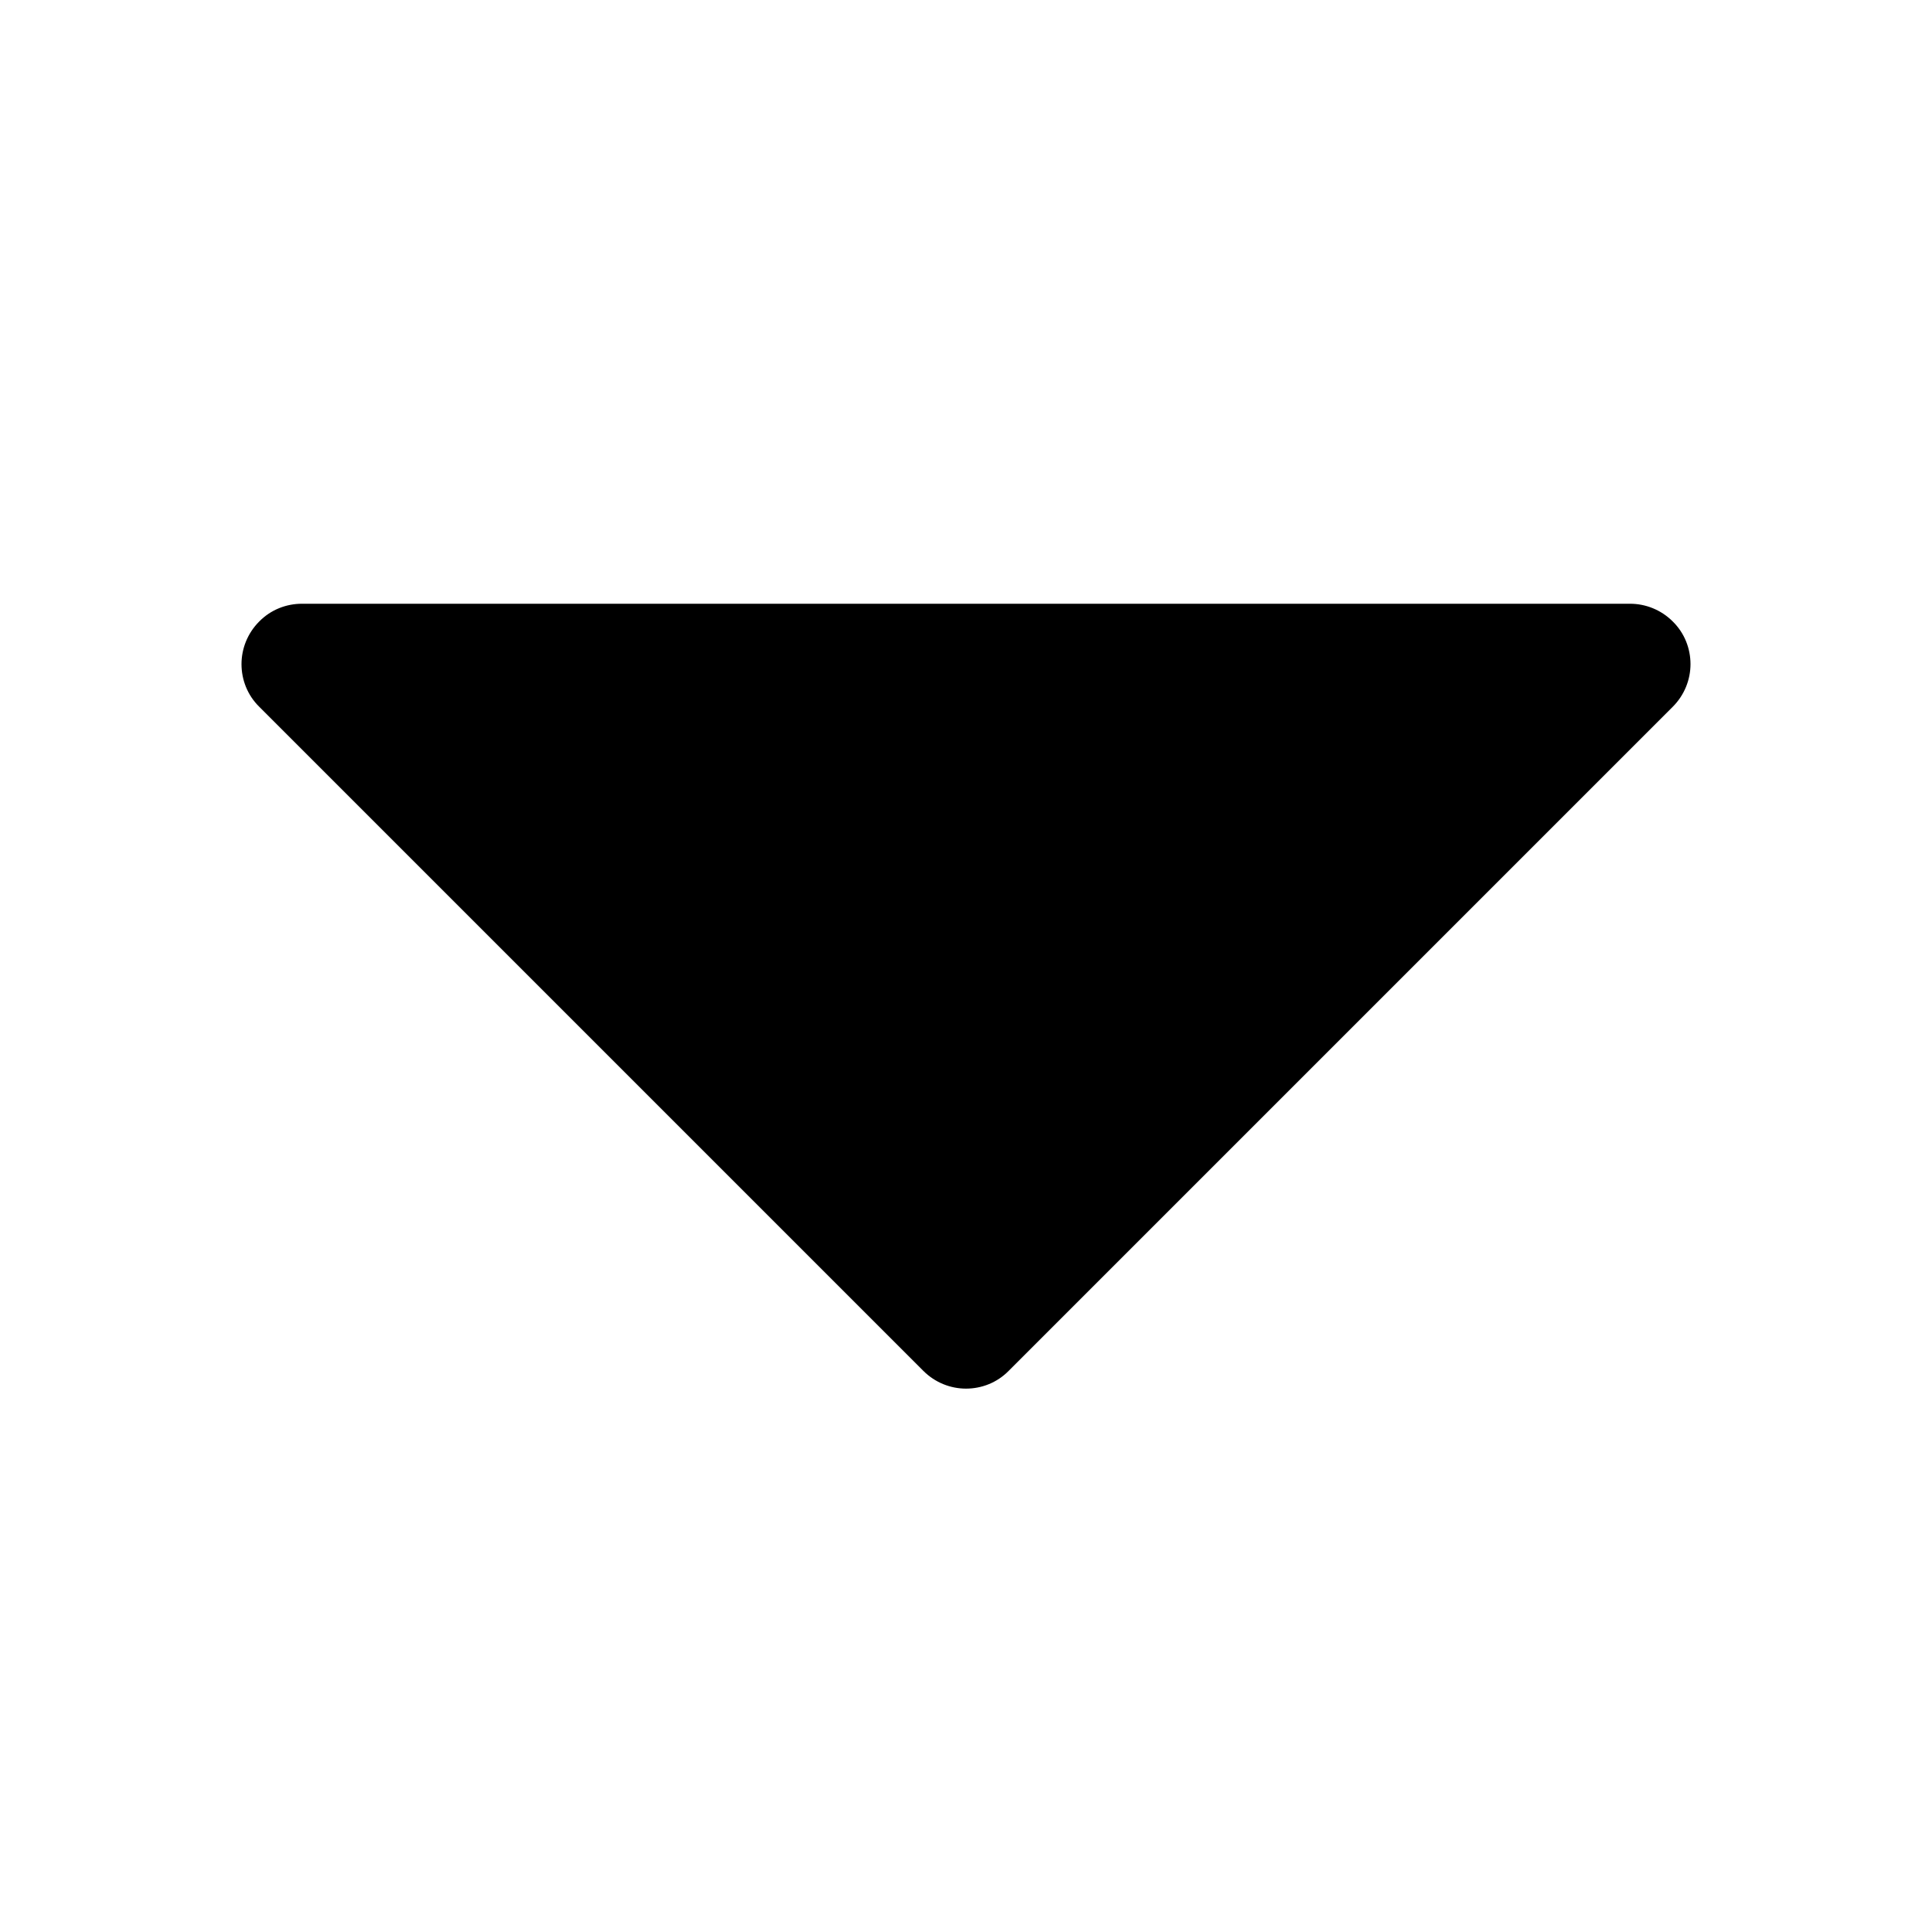 <?xml version="1.0" encoding="utf-8"?>
<!-- Generator: Adobe Illustrator 21.0.0, SVG Export Plug-In . SVG Version: 6.00 Build 0)  -->
<svg version="1.1" id="图层_1" xmlns="http://www.w3.org/2000/svg" xmlns:xlink="http://www.w3.org/1999/xlink" x="0px" y="0px"
	 viewBox="0 0 1024 1024" style="enable-background:new 0 0 1024 1024;" xml:space="preserve">
<g id="图层_78">
	<path d="M886.6,329.4c-6.2-6.2-14.4-9.4-22.6-9.4l0,0H512H160l0,0c-8.2,0-16.4,3.1-22.6,9.4c-6.2,6.2-9.4,14.4-9.4,22.6
		s3.1,16.4,9.4,22.6l352,352c6.2,6.2,14.4,9.4,22.6,9.4s16.4-3.1,22.6-9.4l352-352c6.2-6.2,9.4-14.4,9.4-22.6
		S892.9,335.6,886.6,329.4z"/>
</g>
</svg>

